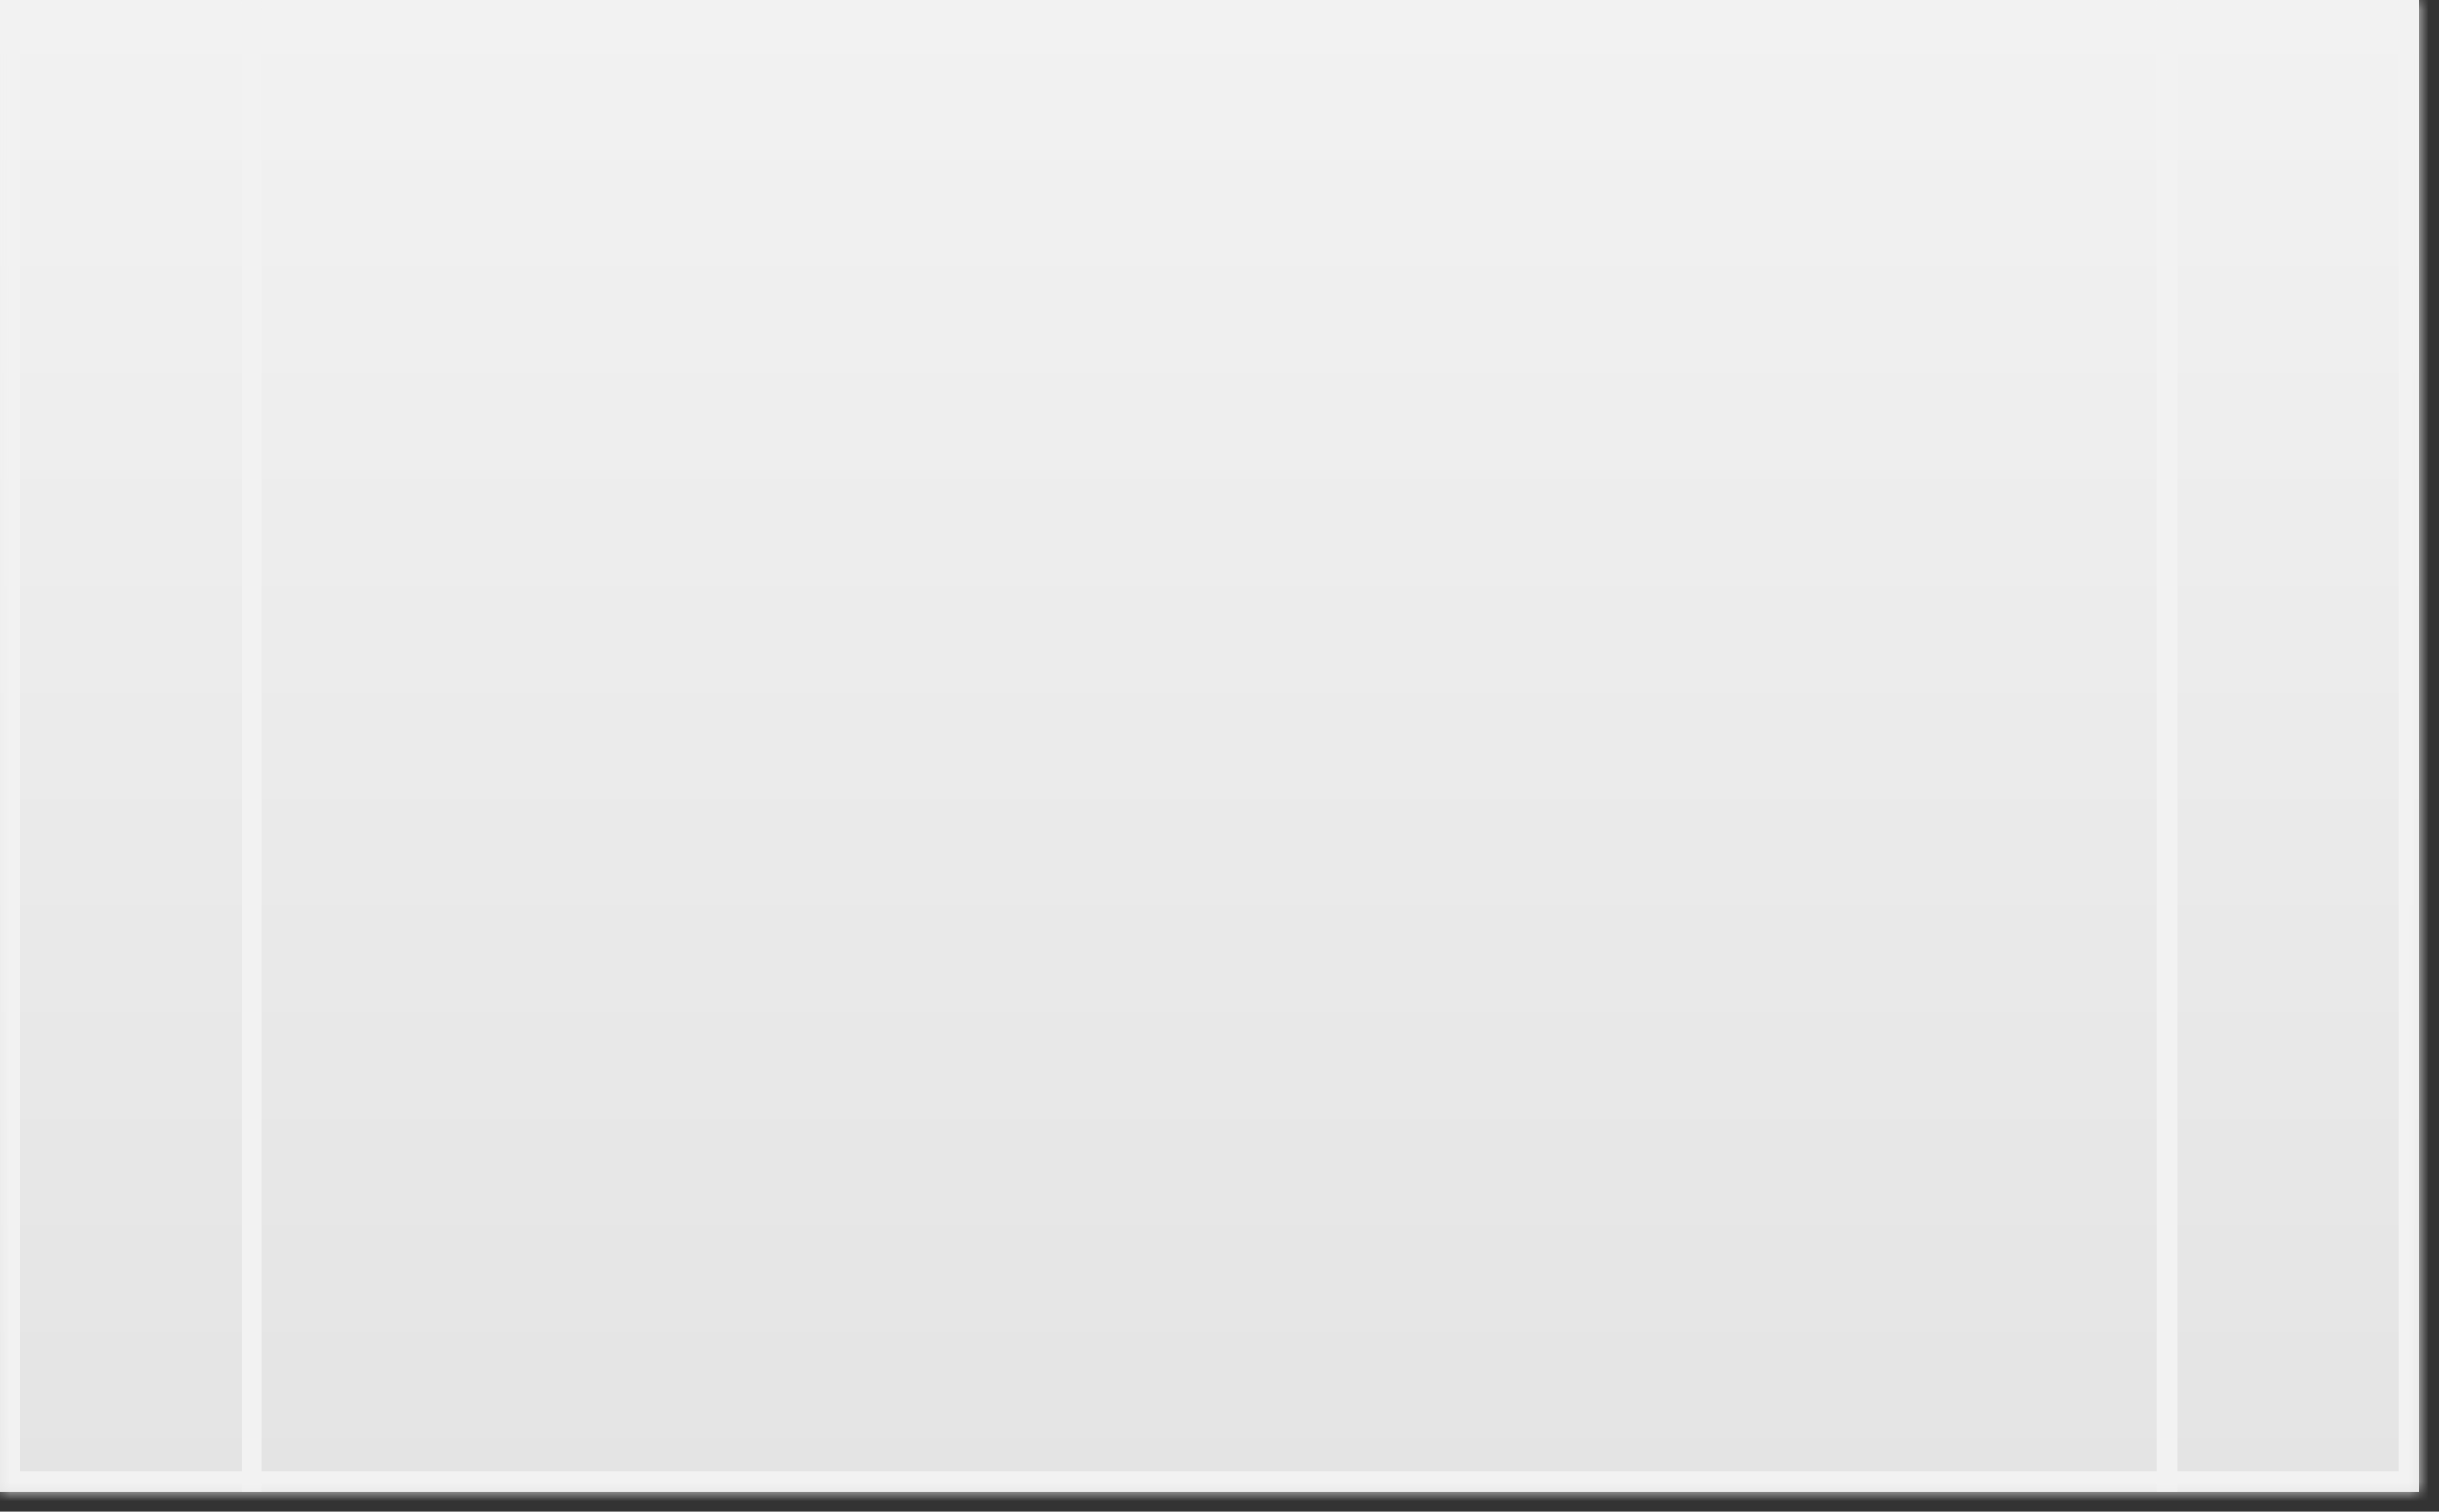 ﻿<?xml version="1.0" encoding="utf-8"?>
<svg version="1.1" xmlns:xlink="http://www.w3.org/1999/xlink" width="121px" height="75px" xmlns="http://www.w3.org/2000/svg">
  <rect width="100%" height="100%" fill="#333333" stroke="none"/>
  <defs>
    <linearGradient gradientUnits="userSpaceOnUse" x1="60" y1="0" x2="60" y2="74" id="LinearGradient41">
      <stop id="Stop42" stop-color="#ffffff" offset="0" />
      <stop id="Stop43" stop-color="#f2f2f2" offset="0" />
      <stop id="Stop44" stop-color="#e4e4e4" offset="1" />
      <stop id="Stop45" stop-color="#ffffff" offset="1" />
    </linearGradient>
    <mask fill="white" id="clip46">
      <path d="M 120 0  L 0 0  L 0 74  L 120 74  L 120 0  Z " fill-rule="evenodd" />
    </mask>
  </defs>
  <g transform="matrix(1 0 0 1 -272 -986 )">
    <path d="M 120 0  L 0 0  L 0 74  L 120 74  L 120 0  Z " fill-rule="nonzero" fill="url(#LinearGradient41)" stroke="none" transform="matrix(1 0 0 1 272 986 )" />
    <path d="M 120 0  L 0 0  L 0 74  L 120 74  L 120 0  Z " stroke-width="2" stroke="#f2f2f2" fill="none" transform="matrix(1 0 0 1 272 986 )" mask="url(#clip46)" />
    <path d="M 12.5 0  L 12.5 74  M 107.5 0  L 107.5 74  " stroke-width="1" stroke="#f2f2f2" fill="none" transform="matrix(1 0 0 1 272 986 )" mask="url(#clip46)" />
  </g>
</svg>